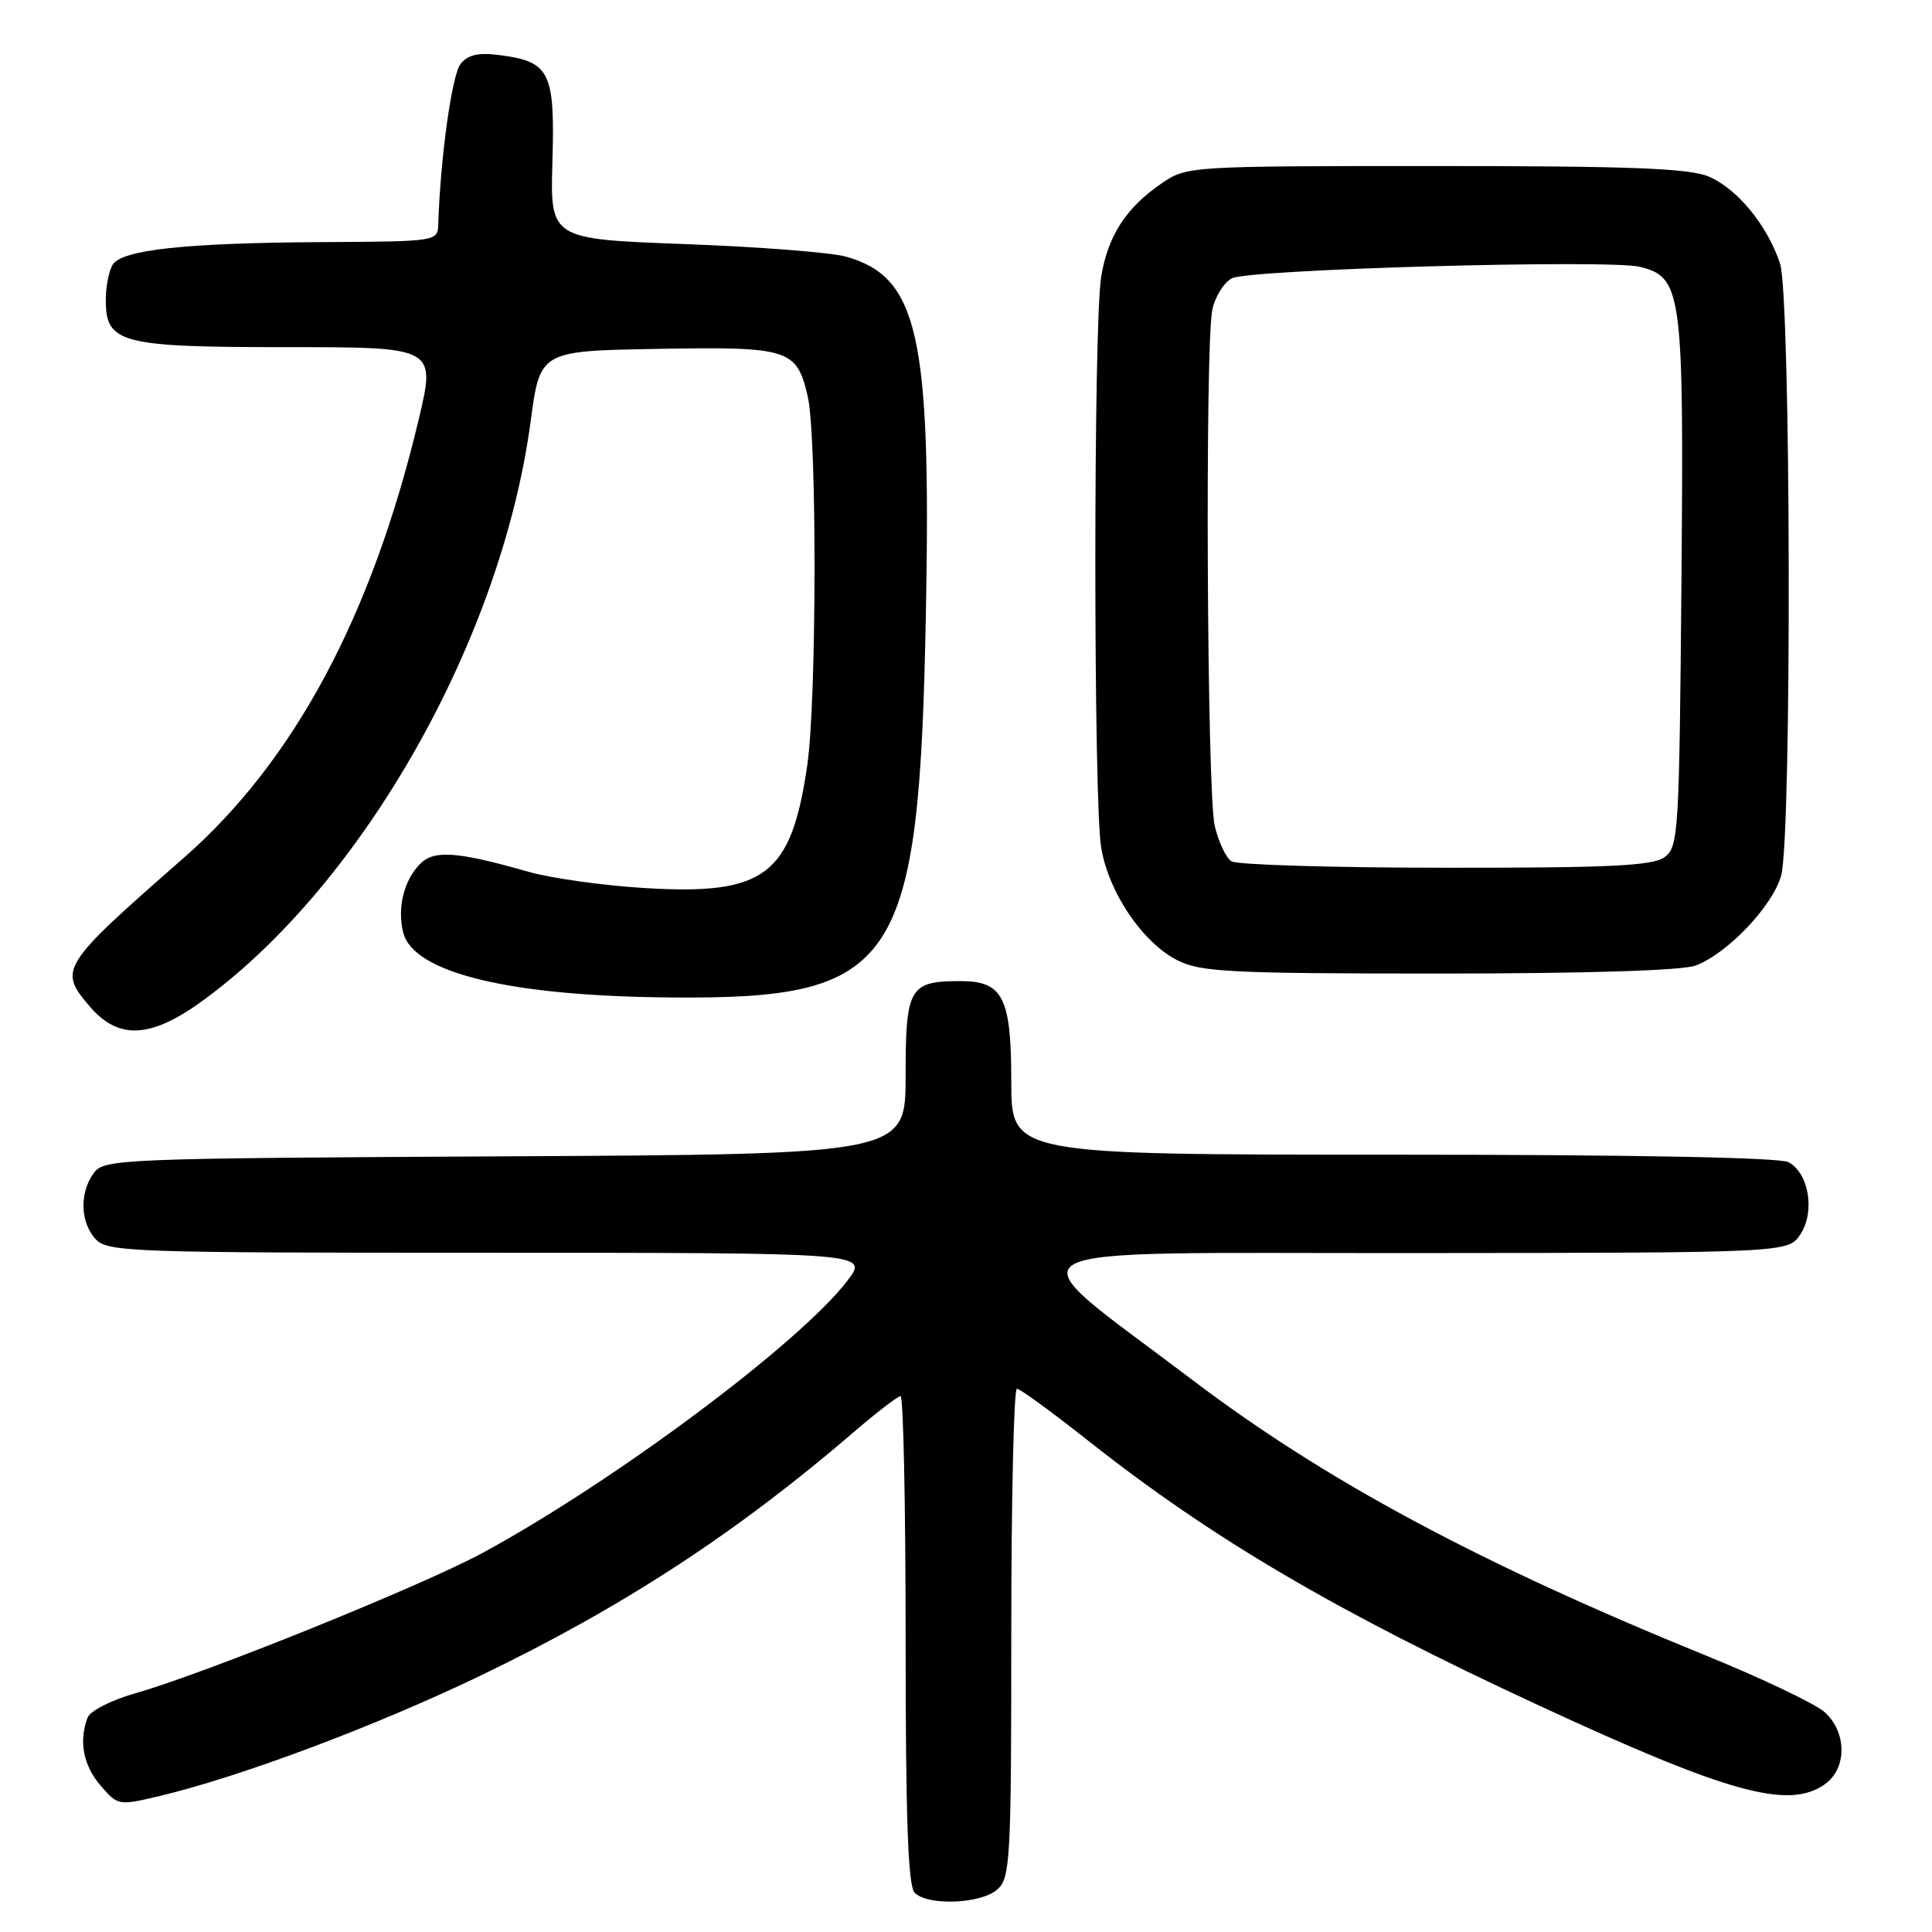 <?xml version="1.0" encoding="UTF-8" standalone="no"?>
<!DOCTYPE svg PUBLIC "-//W3C//DTD SVG 1.1//EN" "http://www.w3.org/Graphics/SVG/1.1/DTD/svg11.dtd" >
<svg xmlns="http://www.w3.org/2000/svg" xmlns:xlink="http://www.w3.org/1999/xlink" version="1.1" viewBox="0 0 256 256">
 <g >
 <path fill="currentColor"
d=" M 132.17 250.35 C 133.87 248.81 134.00 246.41 134.00 216.35 C 134.00 198.56 134.34 184.01 134.75 184.02 C 135.16 184.02 139.41 187.12 144.19 190.90 C 160.62 203.89 177.09 213.56 203.93 225.99 C 228.99 237.60 236.98 239.81 241.78 236.44 C 244.76 234.35 244.75 229.51 241.75 226.85 C 240.51 225.75 233.43 222.37 226.00 219.35 C 196.02 207.15 175.57 196.17 158.00 182.85 C 133.63 164.37 130.64 166.09 187.23 166.04 C 236.95 166.00 236.95 166.00 238.57 163.54 C 240.53 160.54 239.69 155.44 236.98 153.99 C 235.83 153.37 216.08 153.00 184.57 153.00 C 134.00 153.00 134.00 153.00 134.00 143.33 C 134.00 132.17 132.91 130.00 127.28 130.00 C 120.49 130.00 120.00 130.85 120.00 142.51 C 120.00 152.95 120.00 152.95 66.92 153.22 C 15.70 153.49 13.79 153.57 12.42 155.44 C 10.52 158.04 10.62 161.93 12.65 164.17 C 14.22 165.90 17.15 166.00 64.71 166.00 C 115.10 166.00 115.10 166.00 112.30 169.68 C 106.04 177.91 81.47 196.25 64.00 205.74 C 55.97 210.10 27.16 221.75 17.86 224.39 C 14.76 225.27 11.94 226.71 11.61 227.58 C 10.42 230.68 11.03 233.93 13.32 236.59 C 15.61 239.25 15.71 239.27 21.07 238.00 C 31.83 235.45 49.77 228.72 63.73 222.00 C 82.51 212.96 97.60 203.11 113.08 189.80 C 116.15 187.16 118.96 185.00 119.33 185.00 C 119.70 185.00 120.00 199.53 120.00 217.30 C 120.00 241.09 120.32 249.92 121.20 250.80 C 122.97 252.57 130.03 252.28 132.17 250.35 Z  M 27.06 132.45 C 48.21 116.93 66.46 84.60 70.31 55.85 C 71.56 46.50 71.56 46.50 87.06 46.23 C 104.57 45.92 105.57 46.23 107.03 52.53 C 108.26 57.84 108.22 92.73 106.97 101.38 C 104.85 115.99 101.39 118.62 85.55 117.68 C 80.02 117.35 73.03 116.38 70.00 115.51 C 60.55 112.82 57.54 112.60 55.68 114.46 C 53.52 116.62 52.61 120.31 53.43 123.57 C 54.77 128.90 67.48 131.99 88.84 132.17 C 118.98 132.42 121.81 128.14 122.69 81.00 C 123.38 44.34 121.65 36.68 112.07 34.00 C 110.11 33.45 100.49 32.70 90.70 32.34 C 72.90 31.68 72.90 31.68 73.20 21.38 C 73.54 9.58 72.87 8.19 66.35 7.32 C 63.44 6.93 62.06 7.22 61.04 8.45 C 59.89 9.84 58.35 20.87 58.07 29.75 C 58.00 31.98 57.85 32.00 42.75 32.08 C 24.63 32.18 16.19 33.09 14.94 35.06 C 14.44 35.85 14.02 37.94 14.02 39.69 C 13.99 45.50 15.91 46.00 38.11 46.00 C 57.77 46.00 57.77 46.00 55.44 55.75 C 49.24 81.69 38.94 100.89 24.36 113.66 C 7.98 128.01 7.70 128.46 11.90 133.37 C 15.75 137.86 20.05 137.61 27.06 132.45 Z  M 224.68 127.94 C 228.89 126.36 234.89 120.05 236.01 116.03 C 237.44 110.89 237.31 39.22 235.86 34.90 C 234.17 29.83 230.16 24.97 226.40 23.39 C 223.78 22.30 216.04 22.00 190.18 22.00 C 157.72 22.00 157.25 22.03 153.99 24.25 C 149.22 27.50 146.81 31.20 145.91 36.69 C 144.88 42.95 144.88 106.05 145.91 112.31 C 146.89 118.24 151.41 124.93 156.03 127.25 C 159.11 128.80 162.99 129.00 190.68 129.00 C 210.21 129.00 222.92 128.60 224.68 127.94 Z  M 163.18 114.13 C 162.45 113.67 161.45 111.54 160.95 109.40 C 159.93 105.00 159.66 45.97 160.63 41.09 C 160.98 39.35 162.15 37.46 163.22 36.88 C 165.47 35.68 213.24 34.34 217.32 35.36 C 222.88 36.76 223.13 38.65 222.80 77.12 C 222.51 110.47 222.41 112.23 220.56 113.58 C 219.00 114.72 213.36 115.00 191.56 114.98 C 176.68 114.98 163.90 114.59 163.18 114.13 Z "/>
</g>
</svg>